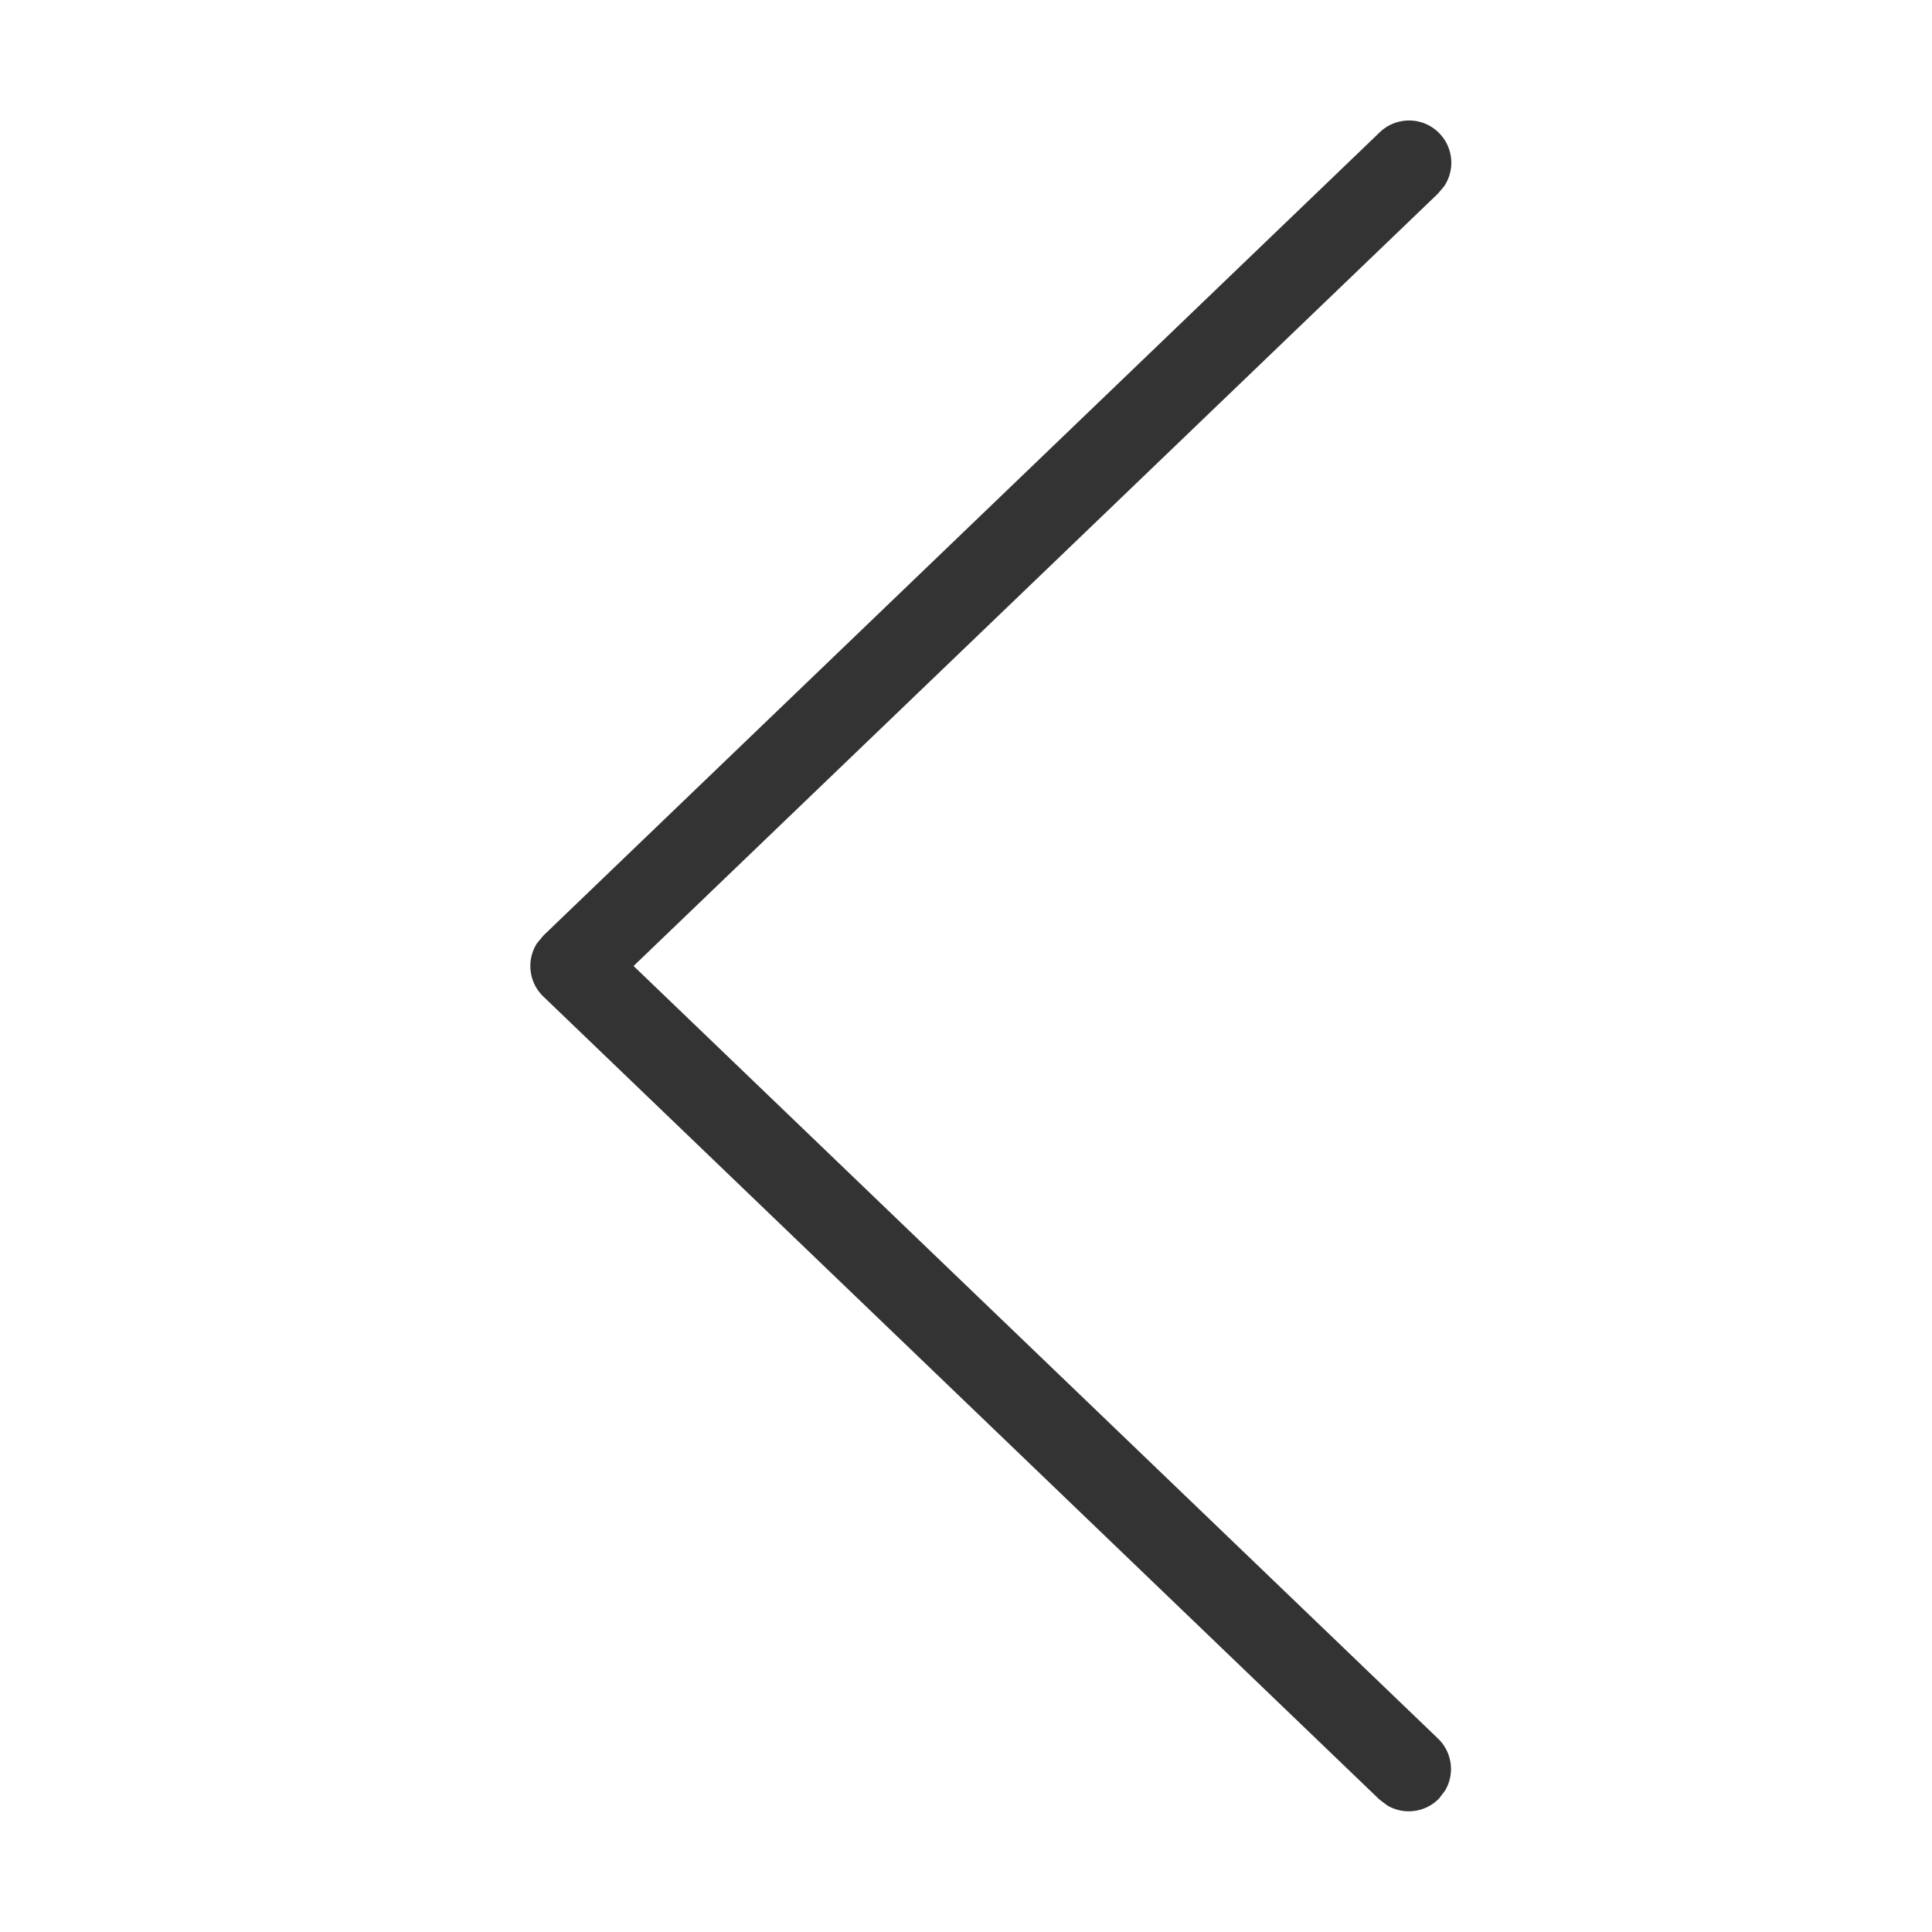 <svg class="icon" style="width: 1em; height: 1em;vertical-align: middle;fill: #333;overflow: hidden;" viewBox="0 0 1024 1024" version="1.1" xmlns="http://www.w3.org/2000/svg" p-id="6707"><path d="M731.136 70.272a22.4 22.4 0 0 1 34.368 28.352l-3.328 3.968L335.808 512l426.368 409.472a22.4 22.4 0 0 1 3.776 27.52l-3.136 4.16a22.4 22.4 0 0 1-27.52 3.776l-4.16-3.136L288 528.192a22.4 22.4 0 0 1-3.392-28.224l3.392-4.096 443.136-425.6z" p-id="6708" data-spm-anchor-id="a313x.7781069.1998910419.i1"></path></svg>